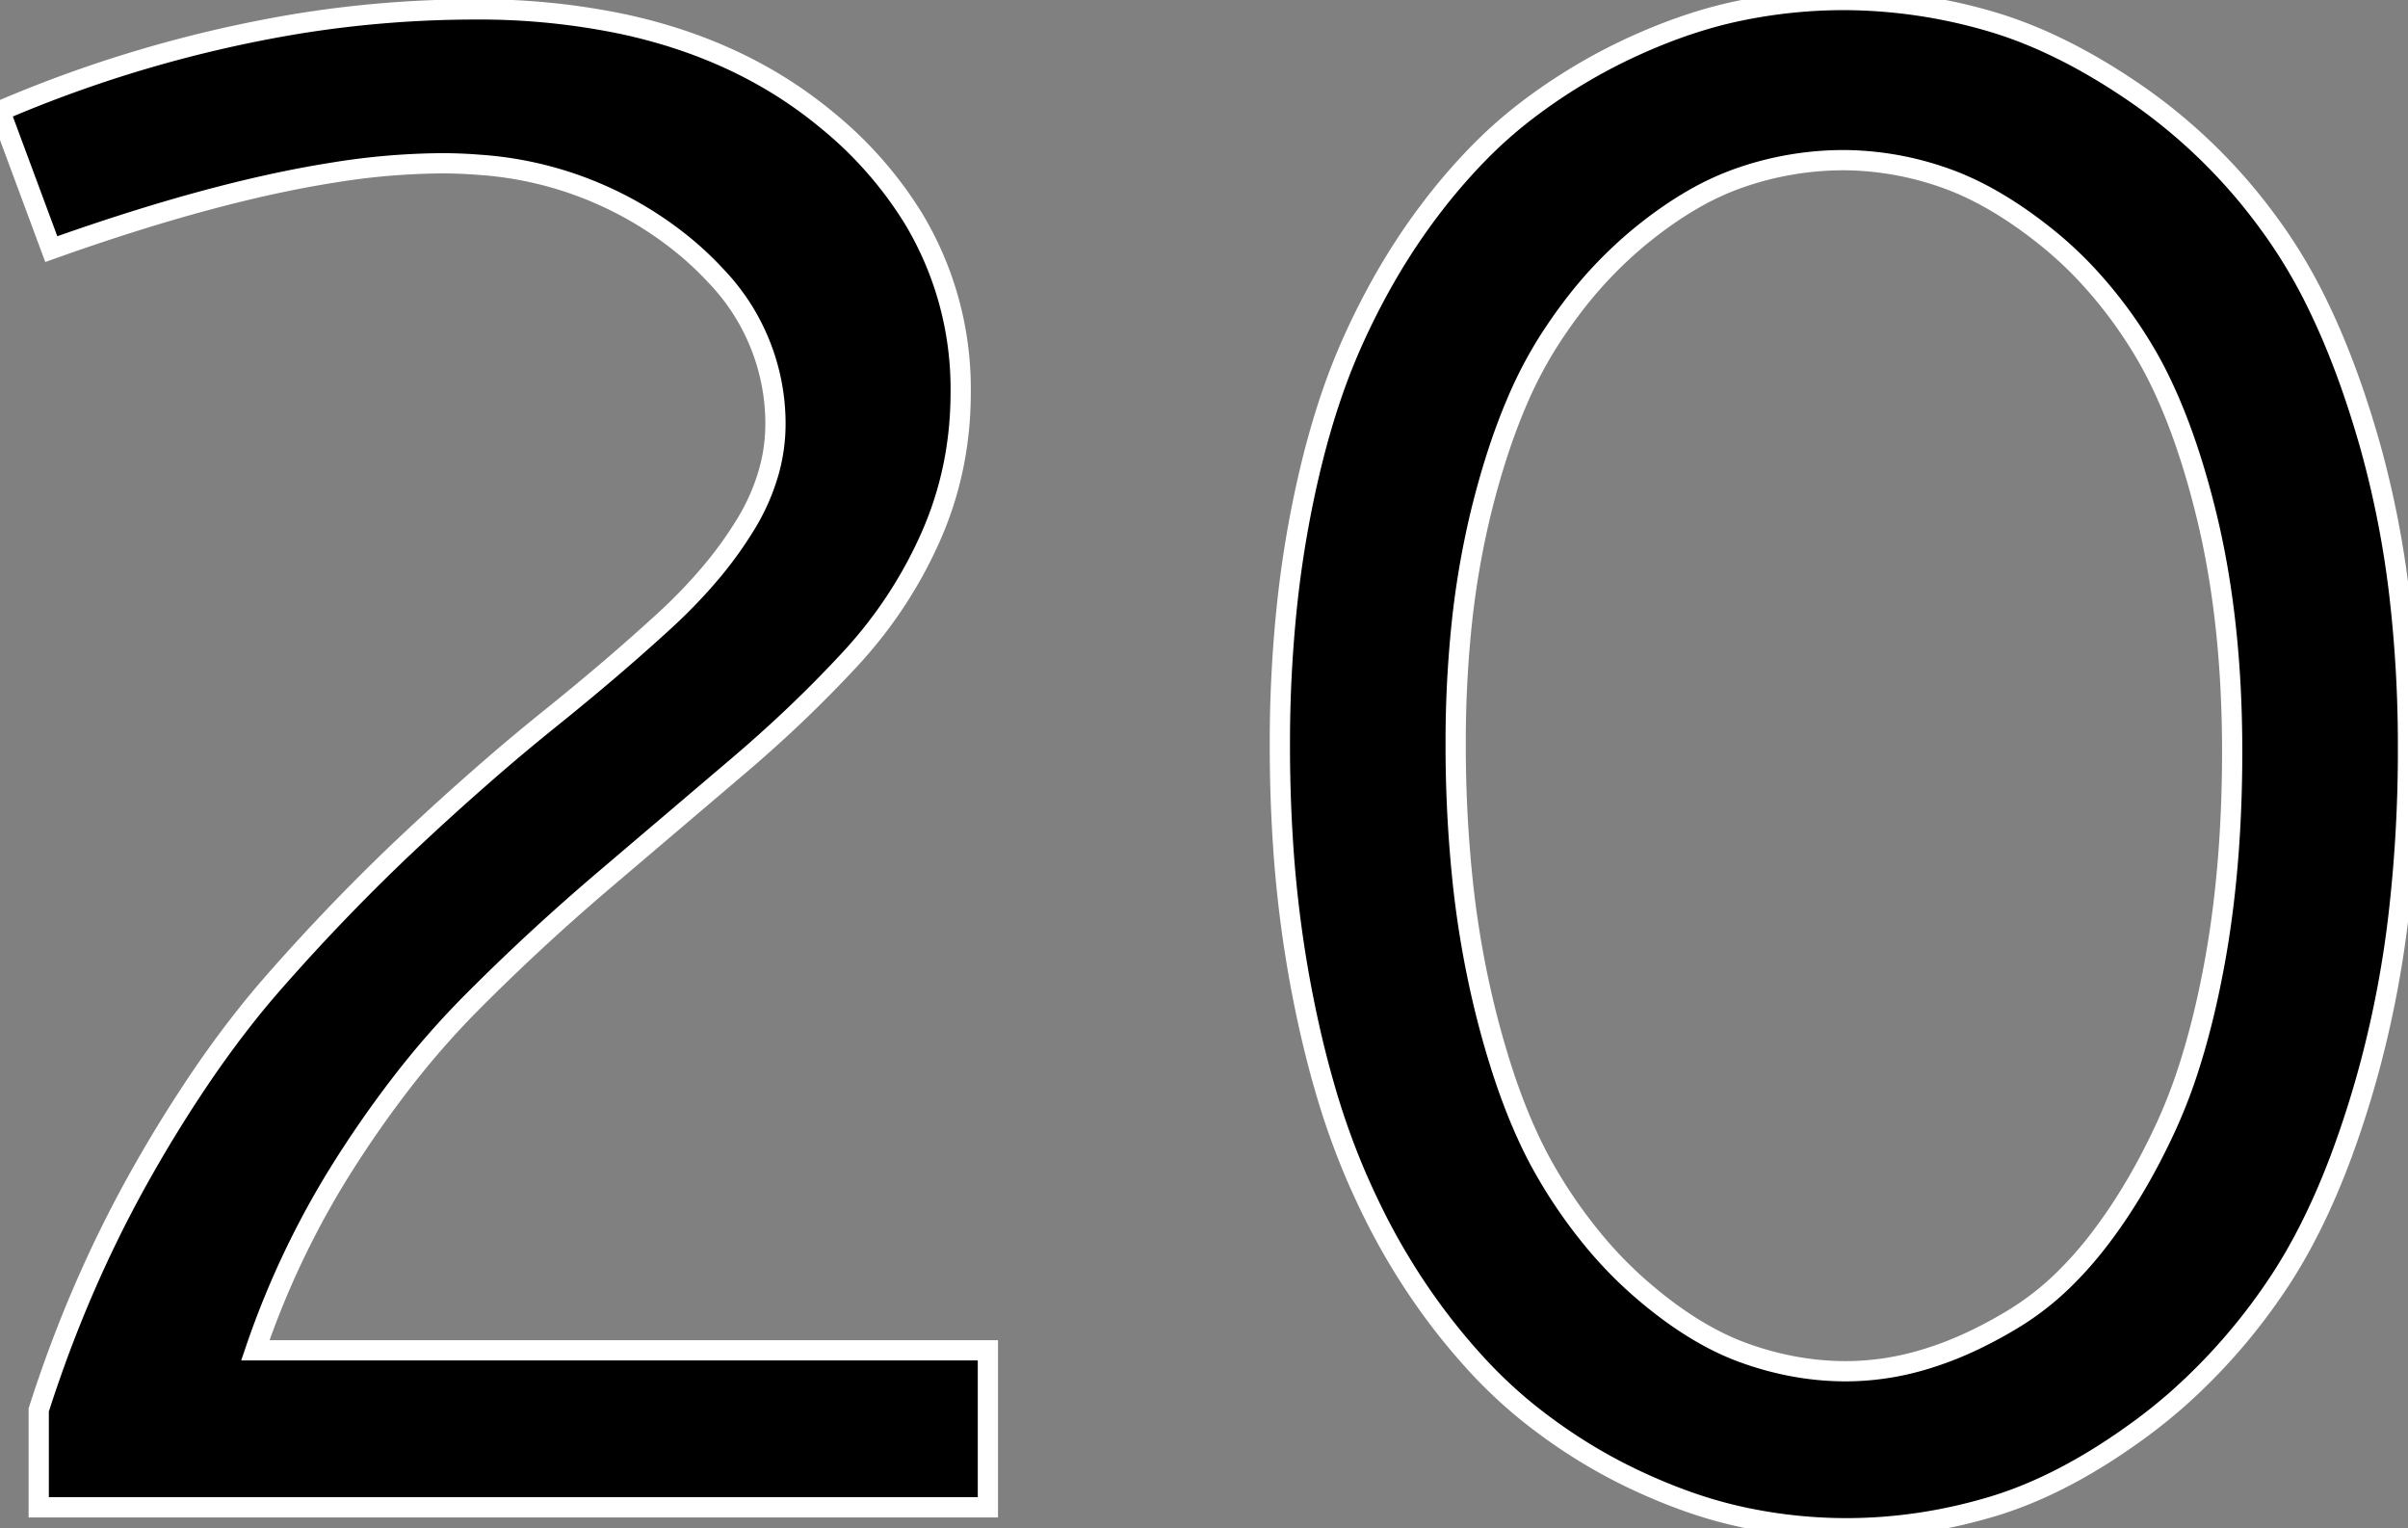 <svg width="112.354" height="71.289" viewBox="0 0 112.354 71.289" xmlns="http://www.w3.org/2000/svg"><rect x="0" y="0" width="112.354" height="71.289" fill="#808080" stroke="none"/><g id="svgGroup" stroke-linecap="round" fill-rule="evenodd" font-size="9pt" stroke="#ffffff" stroke-width="0.25mm" fill="#000" style="stroke:#ffffff;stroke-width:0.25mm;fill:#000"><path d="M 2.393 11.621 L 0 5.176 A 59.995 59.995 0 0 1 13.901 1.105 A 52.062 52.062 0 0 1 22.168 0.439 A 32.748 32.748 0 0 1 29.126 1.137 Q 33.794 2.152 37.329 4.642 A 20.058 20.058 0 0 1 38.599 5.615 A 18.281 18.281 0 0 1 42.629 10.207 A 15.385 15.385 0 0 1 44.824 18.311 Q 44.824 21.875 43.433 25.024 Q 42.041 28.174 39.673 30.737 A 58.663 58.663 0 0 1 35.816 34.532 A 67.907 67.907 0 0 1 34.375 35.791 A 17334.024 17334.024 0 0 0 31.36 38.354 A 20463.83 20463.83 0 0 0 28.174 41.064 Q 24.902 43.848 21.924 46.851 A 39.67 39.67 0 0 0 18.658 50.607 A 51.051 51.051 0 0 0 16.235 54.053 A 40.434 40.434 0 0 0 11.914 62.988 L 46.094 62.988 L 46.094 70.313 L 1.807 70.313 L 1.807 65.771 Q 3.711 59.814 6.665 54.614 A 63.422 63.422 0 0 1 9.477 50.093 Q 11.095 47.732 12.769 45.825 Q 15.918 42.236 19.287 39.087 A 130.1 130.1 0 0 1 22.559 36.127 A 98.118 98.118 0 0 1 25.635 33.545 A 121.1 121.1 0 0 0 28.467 31.201 A 94.964 94.964 0 0 0 31.006 28.955 A 24.175 24.175 0 0 0 33.148 26.733 A 18.1 18.1 0 0 0 34.79 24.463 A 9.846 9.846 0 0 0 35.871 22.015 A 8.262 8.262 0 0 0 36.182 19.775 A 9.95 9.95 0 0 0 33.38 12.843 A 14.903 14.903 0 0 0 31.592 11.206 A 16.87 16.87 0 0 0 22.369 7.688 A 21.529 21.529 0 0 0 20.605 7.617 A 32.726 32.726 0 0 0 15.566 8.048 Q 9.938 8.931 2.393 11.621 Z M 92.798 0.977 A 24.523 24.523 0 0 0 85.986 0 A 24 24 0 0 0 81.226 0.488 Q 78.809 0.977 76.196 2.173 A 26.177 26.177 0 0 0 71.24 5.151 A 20.972 20.972 0 0 0 68.951 7.184 A 27.261 27.261 0 0 0 66.772 9.717 Q 64.648 12.5 63.086 15.991 A 26.469 26.469 0 0 0 62.764 16.743 Q 61.428 19.992 60.62 24.316 A 50.393 50.393 0 0 0 60.061 28.132 A 61.464 61.464 0 0 0 59.717 34.766 A 69.394 69.394 0 0 0 59.847 39.077 A 56.175 56.175 0 0 0 60.645 45.728 A 60.483 60.483 0 0 0 60.803 46.557 Q 61.241 48.772 61.803 50.711 A 35.09 35.09 0 0 0 63.11 54.468 A 35.78 35.78 0 0 0 63.918 56.264 A 30.778 30.778 0 0 0 66.797 61.084 A 29.606 29.606 0 0 0 68.784 63.523 A 22.19 22.19 0 0 0 71.289 65.894 Q 73.633 67.773 76.27 69.019 A 26.685 26.685 0 0 0 78.535 69.968 A 20.757 20.757 0 0 0 81.323 70.776 A 23.124 23.124 0 0 0 86.133 71.289 Q 89.551 71.289 92.92 70.288 Q 96.289 69.287 99.878 66.65 A 25.021 25.021 0 0 0 101.617 65.248 A 27.691 27.691 0 0 0 106.177 60.034 Q 107.87 57.547 109.183 54.078 A 47.17 47.17 0 0 0 110.62 49.561 A 49.274 49.274 0 0 0 111.934 42.524 A 66.612 66.612 0 0 0 112.354 34.863 A 60.707 60.707 0 0 0 112.005 28.22 A 45.553 45.553 0 0 0 110.596 20.825 Q 109.579 17.226 108.245 14.435 A 24.502 24.502 0 0 0 106.128 10.791 A 29.172 29.172 0 0 0 105.872 10.437 A 25.797 25.797 0 0 0 99.805 4.468 A 33.725 33.725 0 0 0 99.586 4.317 Q 96.089 1.924 92.798 0.977 Z M 90.674 8.276 A 14.408 14.408 0 0 0 86.279 7.474 A 13.639 13.639 0 0 0 85.986 7.471 A 14.741 14.741 0 0 0 81.317 8.246 A 16.352 16.352 0 0 0 81.299 8.252 A 12.717 12.717 0 0 0 78.94 9.333 Q 77.892 9.942 76.824 10.785 A 22.03 22.03 0 0 0 76.514 11.035 A 19.652 19.652 0 0 0 73.231 14.502 A 23.514 23.514 0 0 0 72.192 16.016 A 19.563 19.563 0 0 0 70.778 18.742 Q 69.827 20.958 69.116 23.828 A 39.784 39.784 0 0 0 68.166 29.466 A 52.837 52.837 0 0 0 67.92 34.668 A 60.702 60.702 0 0 0 68.219 40.839 A 45.132 45.132 0 0 0 69.116 46.362 A 42.252 42.252 0 0 0 70.087 49.911 Q 70.631 51.589 71.271 52.984 A 19.828 19.828 0 0 0 72.192 54.761 A 23.15 23.15 0 0 0 74.631 58.189 A 19.207 19.207 0 0 0 76.538 60.107 Q 78.638 61.937 80.667 62.828 A 11.24 11.24 0 0 0 81.372 63.11 Q 83.74 63.965 86.133 63.965 A 12.698 12.698 0 0 0 89.503 63.498 A 14.444 14.444 0 0 0 89.99 63.354 A 16.192 16.192 0 0 0 92.226 62.459 A 21.056 21.056 0 0 0 94.019 61.475 A 13.057 13.057 0 0 0 96.35 59.635 A 17.218 17.218 0 0 0 97.876 57.91 Q 99.658 55.615 101.074 52.539 A 24.923 24.923 0 0 0 102.192 49.605 Q 102.665 48.103 103.041 46.366 A 46.794 46.794 0 0 0 103.32 44.971 Q 104.15 40.479 104.15 35.059 Q 104.15 28.955 102.954 24.048 Q 102.038 20.291 100.722 17.636 A 18.273 18.273 0 0 0 99.878 16.113 A 21.015 21.015 0 0 0 97.29 12.73 A 17.938 17.938 0 0 0 95.508 11.084 Q 93.288 9.299 91.184 8.465 A 11.743 11.743 0 0 0 90.674 8.276 Z" vector-effect="non-scaling-stroke"/></g></svg>